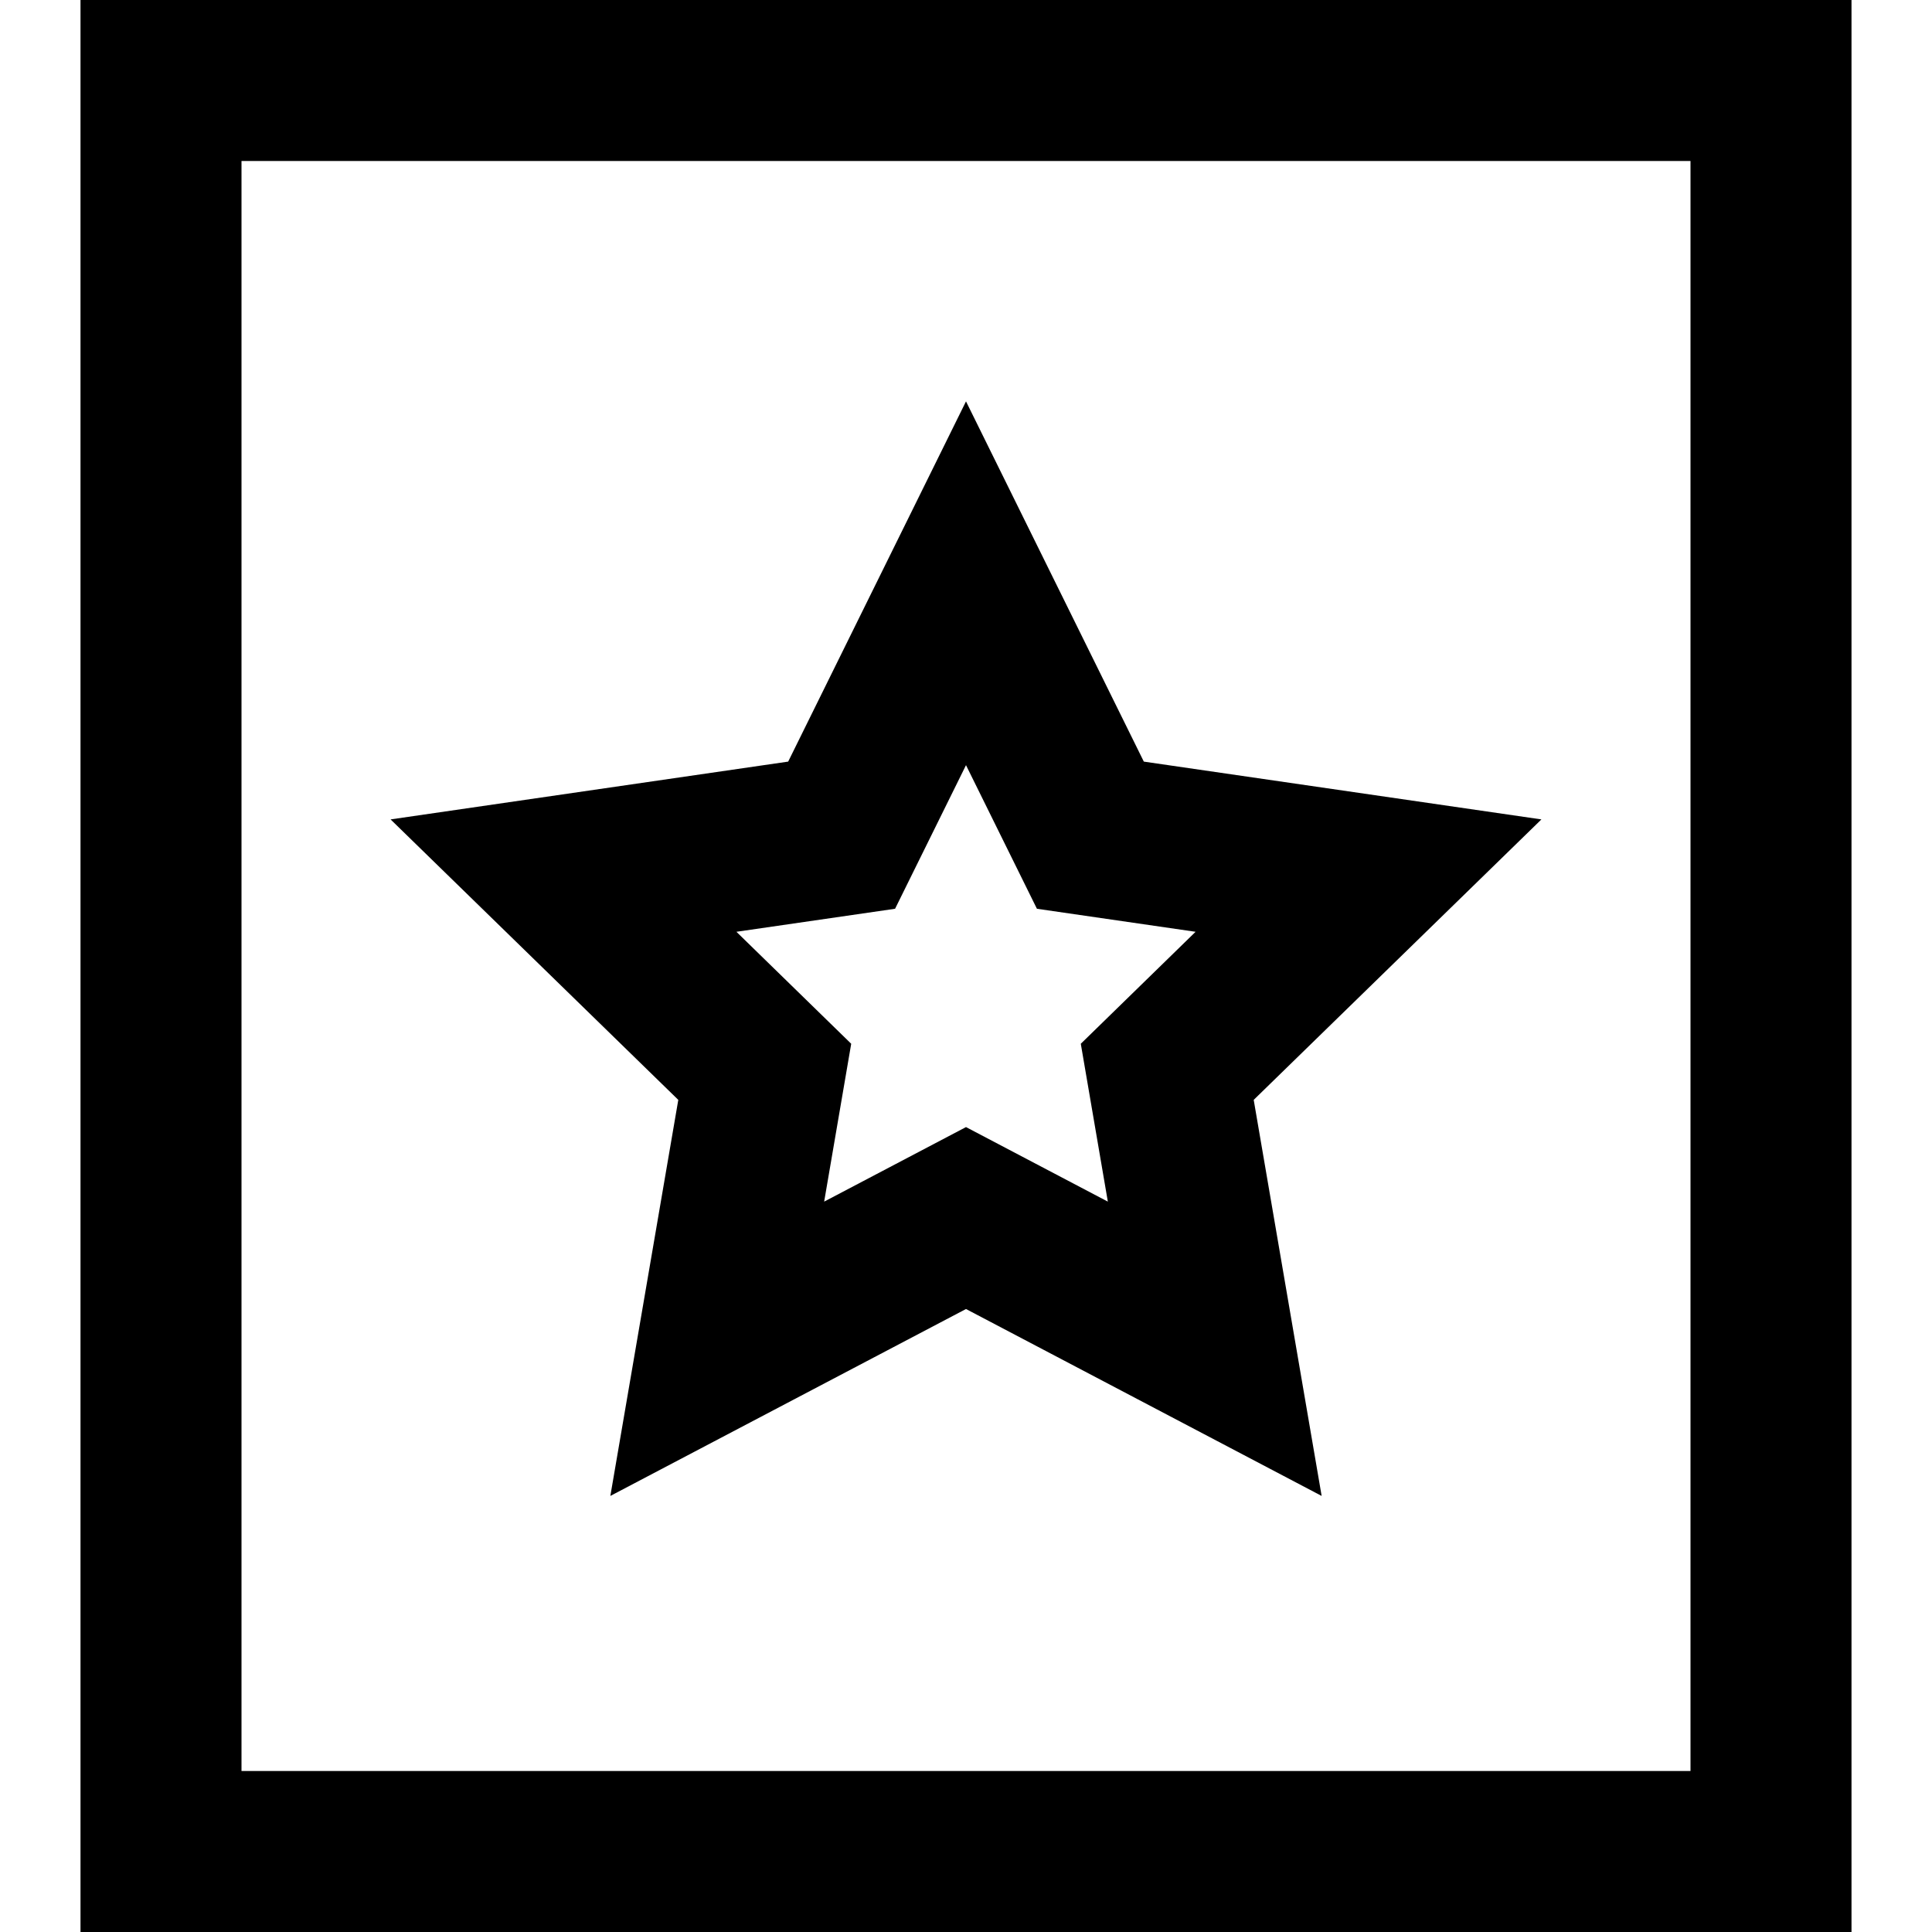 <?xml version="1.0" encoding="utf-8"?>
<!-- Generator: Adobe Illustrator 20.1.0, SVG Export Plug-In . SVG Version: 6.00 Build 0)  -->
<!DOCTYPE svg PUBLIC "-//W3C//DTD SVG 1.1//EN" "http://www.w3.org/Graphics/SVG/1.1/DTD/svg11.dtd">
<svg version="1.1" id="Layer_1" xmlns="http://www.w3.org/2000/svg" xmlns:xlink="http://www.w3.org/1999/xlink" x="0px" y="0px"
	 width="24px" height="24px" viewBox="0 0 24 24" enable-background="new 0 0 24 24" xml:space="preserve">
<path d="M1,24h22V0H1V24z M3,2h18v20H3V2z"/>
<path d="M14.209,9.461L12,4.986L9.791,9.461l-4.939,0.718l3.574,3.484l-0.844,4.92L12,16.261l4.418,2.322l-0.844-4.92l3.574-3.484
	L14.209,9.461z M13.762,14.927L12,14.001l-1.762,0.926l0.336-1.961l-1.426-1.391l1.971-0.286L12,9.505l0.881,1.784l1.971,0.286
	l-1.426,1.391L13.762,14.927z"/>
</svg>
